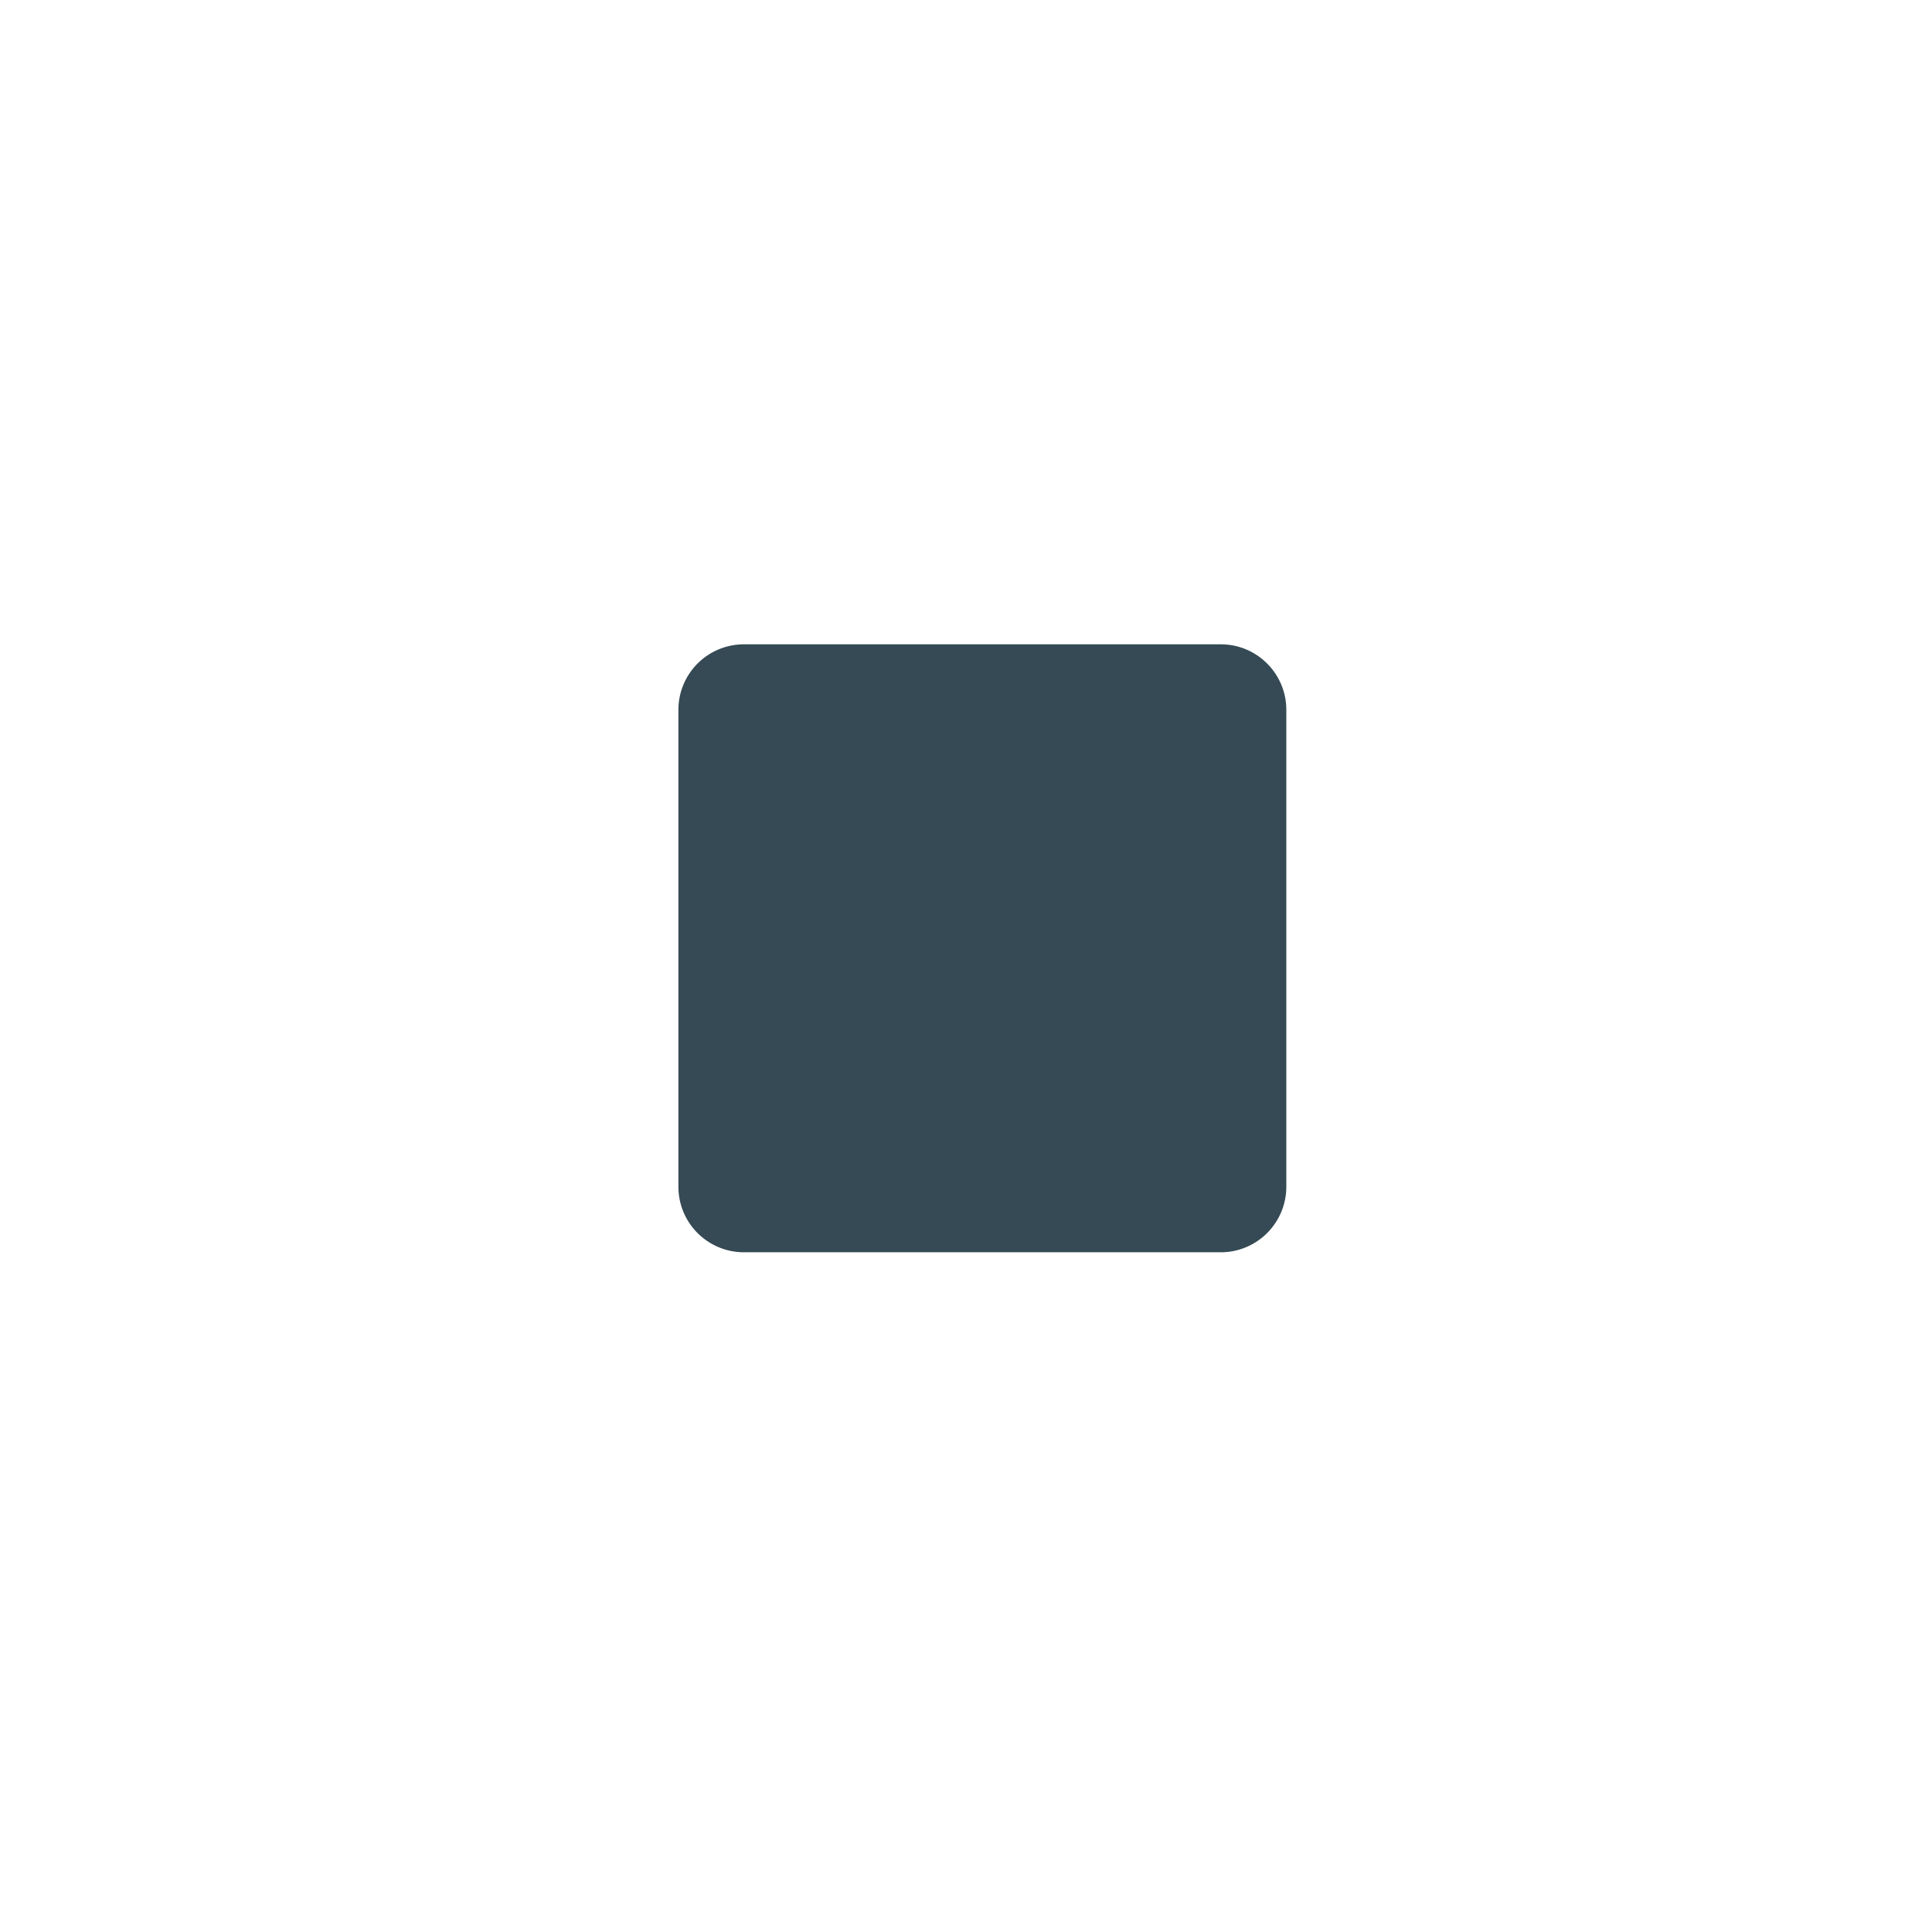 <svg xmlns="http://www.w3.org/2000/svg" xmlns:xlink="http://www.w3.org/1999/xlink" width="64" height="64" viewBox="0 0 64 64"><path fill="#354a54" d="M42.611 39.31c0 1.2-.972 2.173-2.171 2.173H24.643a2.17 2.17 0 0 1-2.17-2.173V23.515a2.17 2.17 0 0 1 2.17-2.171H40.44c1.199 0 2.171.973 2.171 2.171z"/></svg>